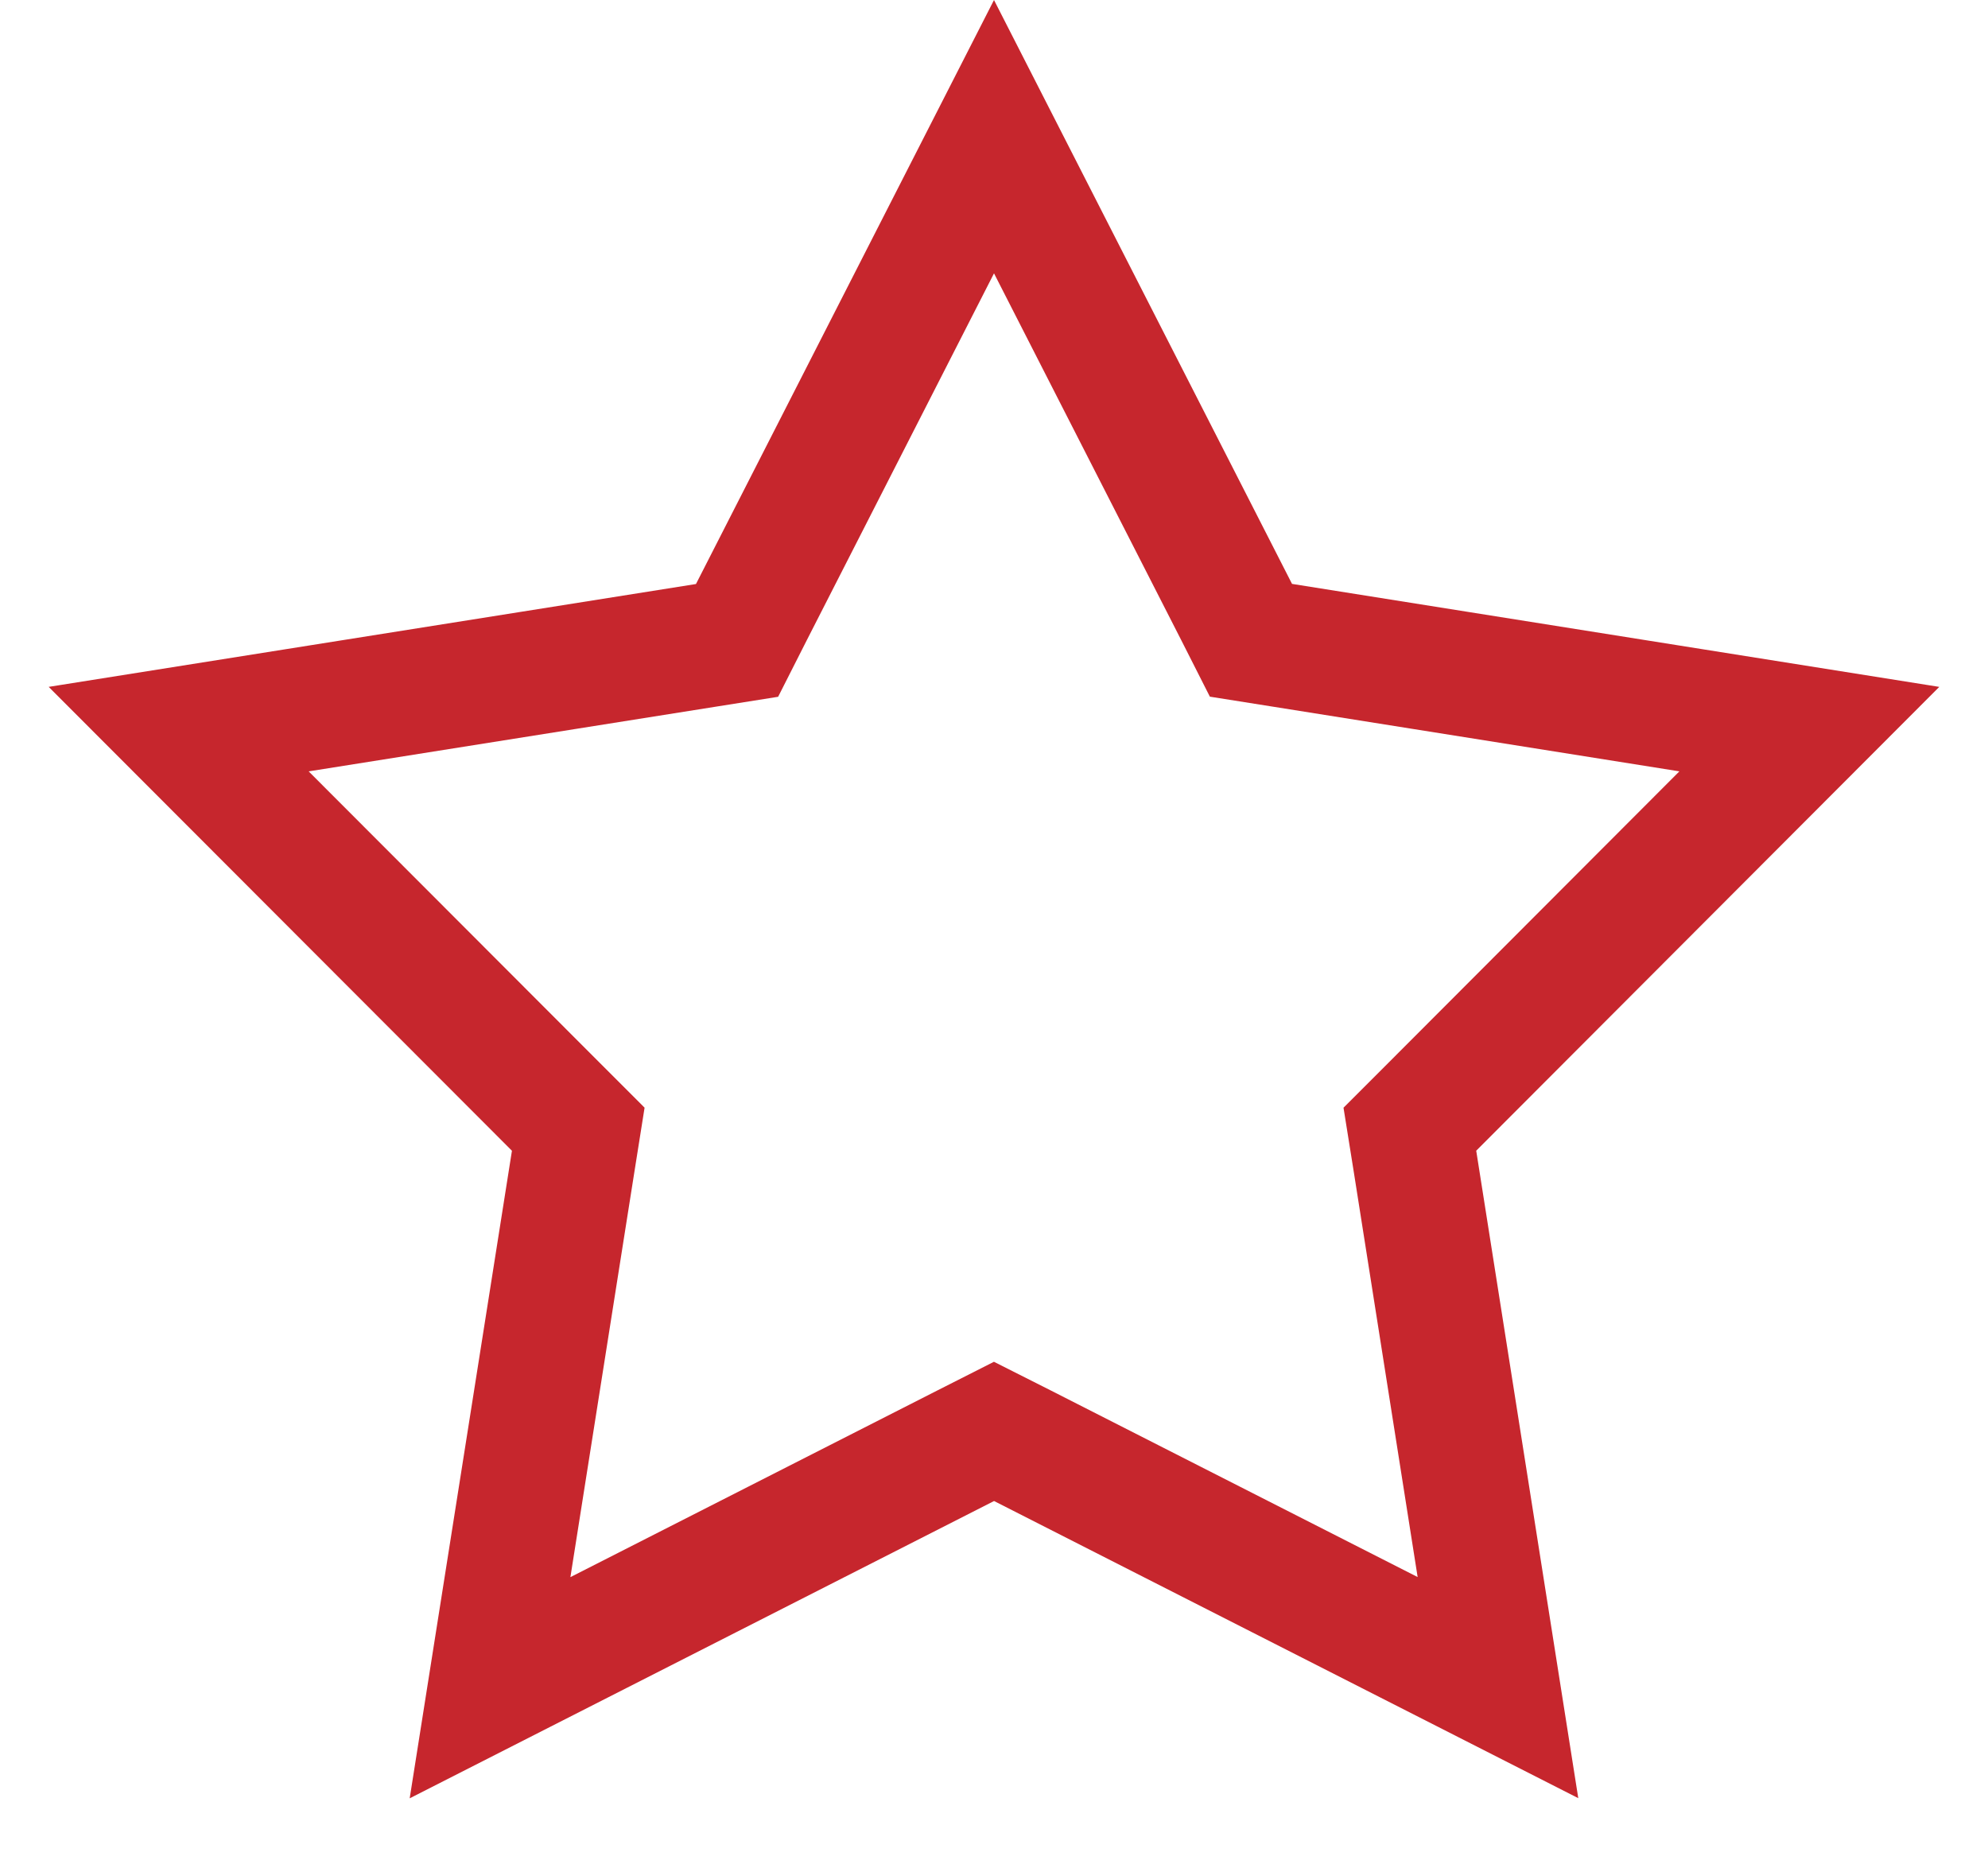<svg width="16" height="15" fill="none" xmlns="http://www.w3.org/2000/svg"><path d="M8 1.1l1.953 3.826.115.227.252.04 4.242.675-3.035 3.04-.18.18.04.25.669 4.244-3.83-1.948L8 11.52l-.227.115-3.829 1.948.67-4.243.04-.252-.18-.18-3.036-3.04 4.242-.674.252-.04.115-.227L8 1.1z" stroke="#C6262D"/></svg>